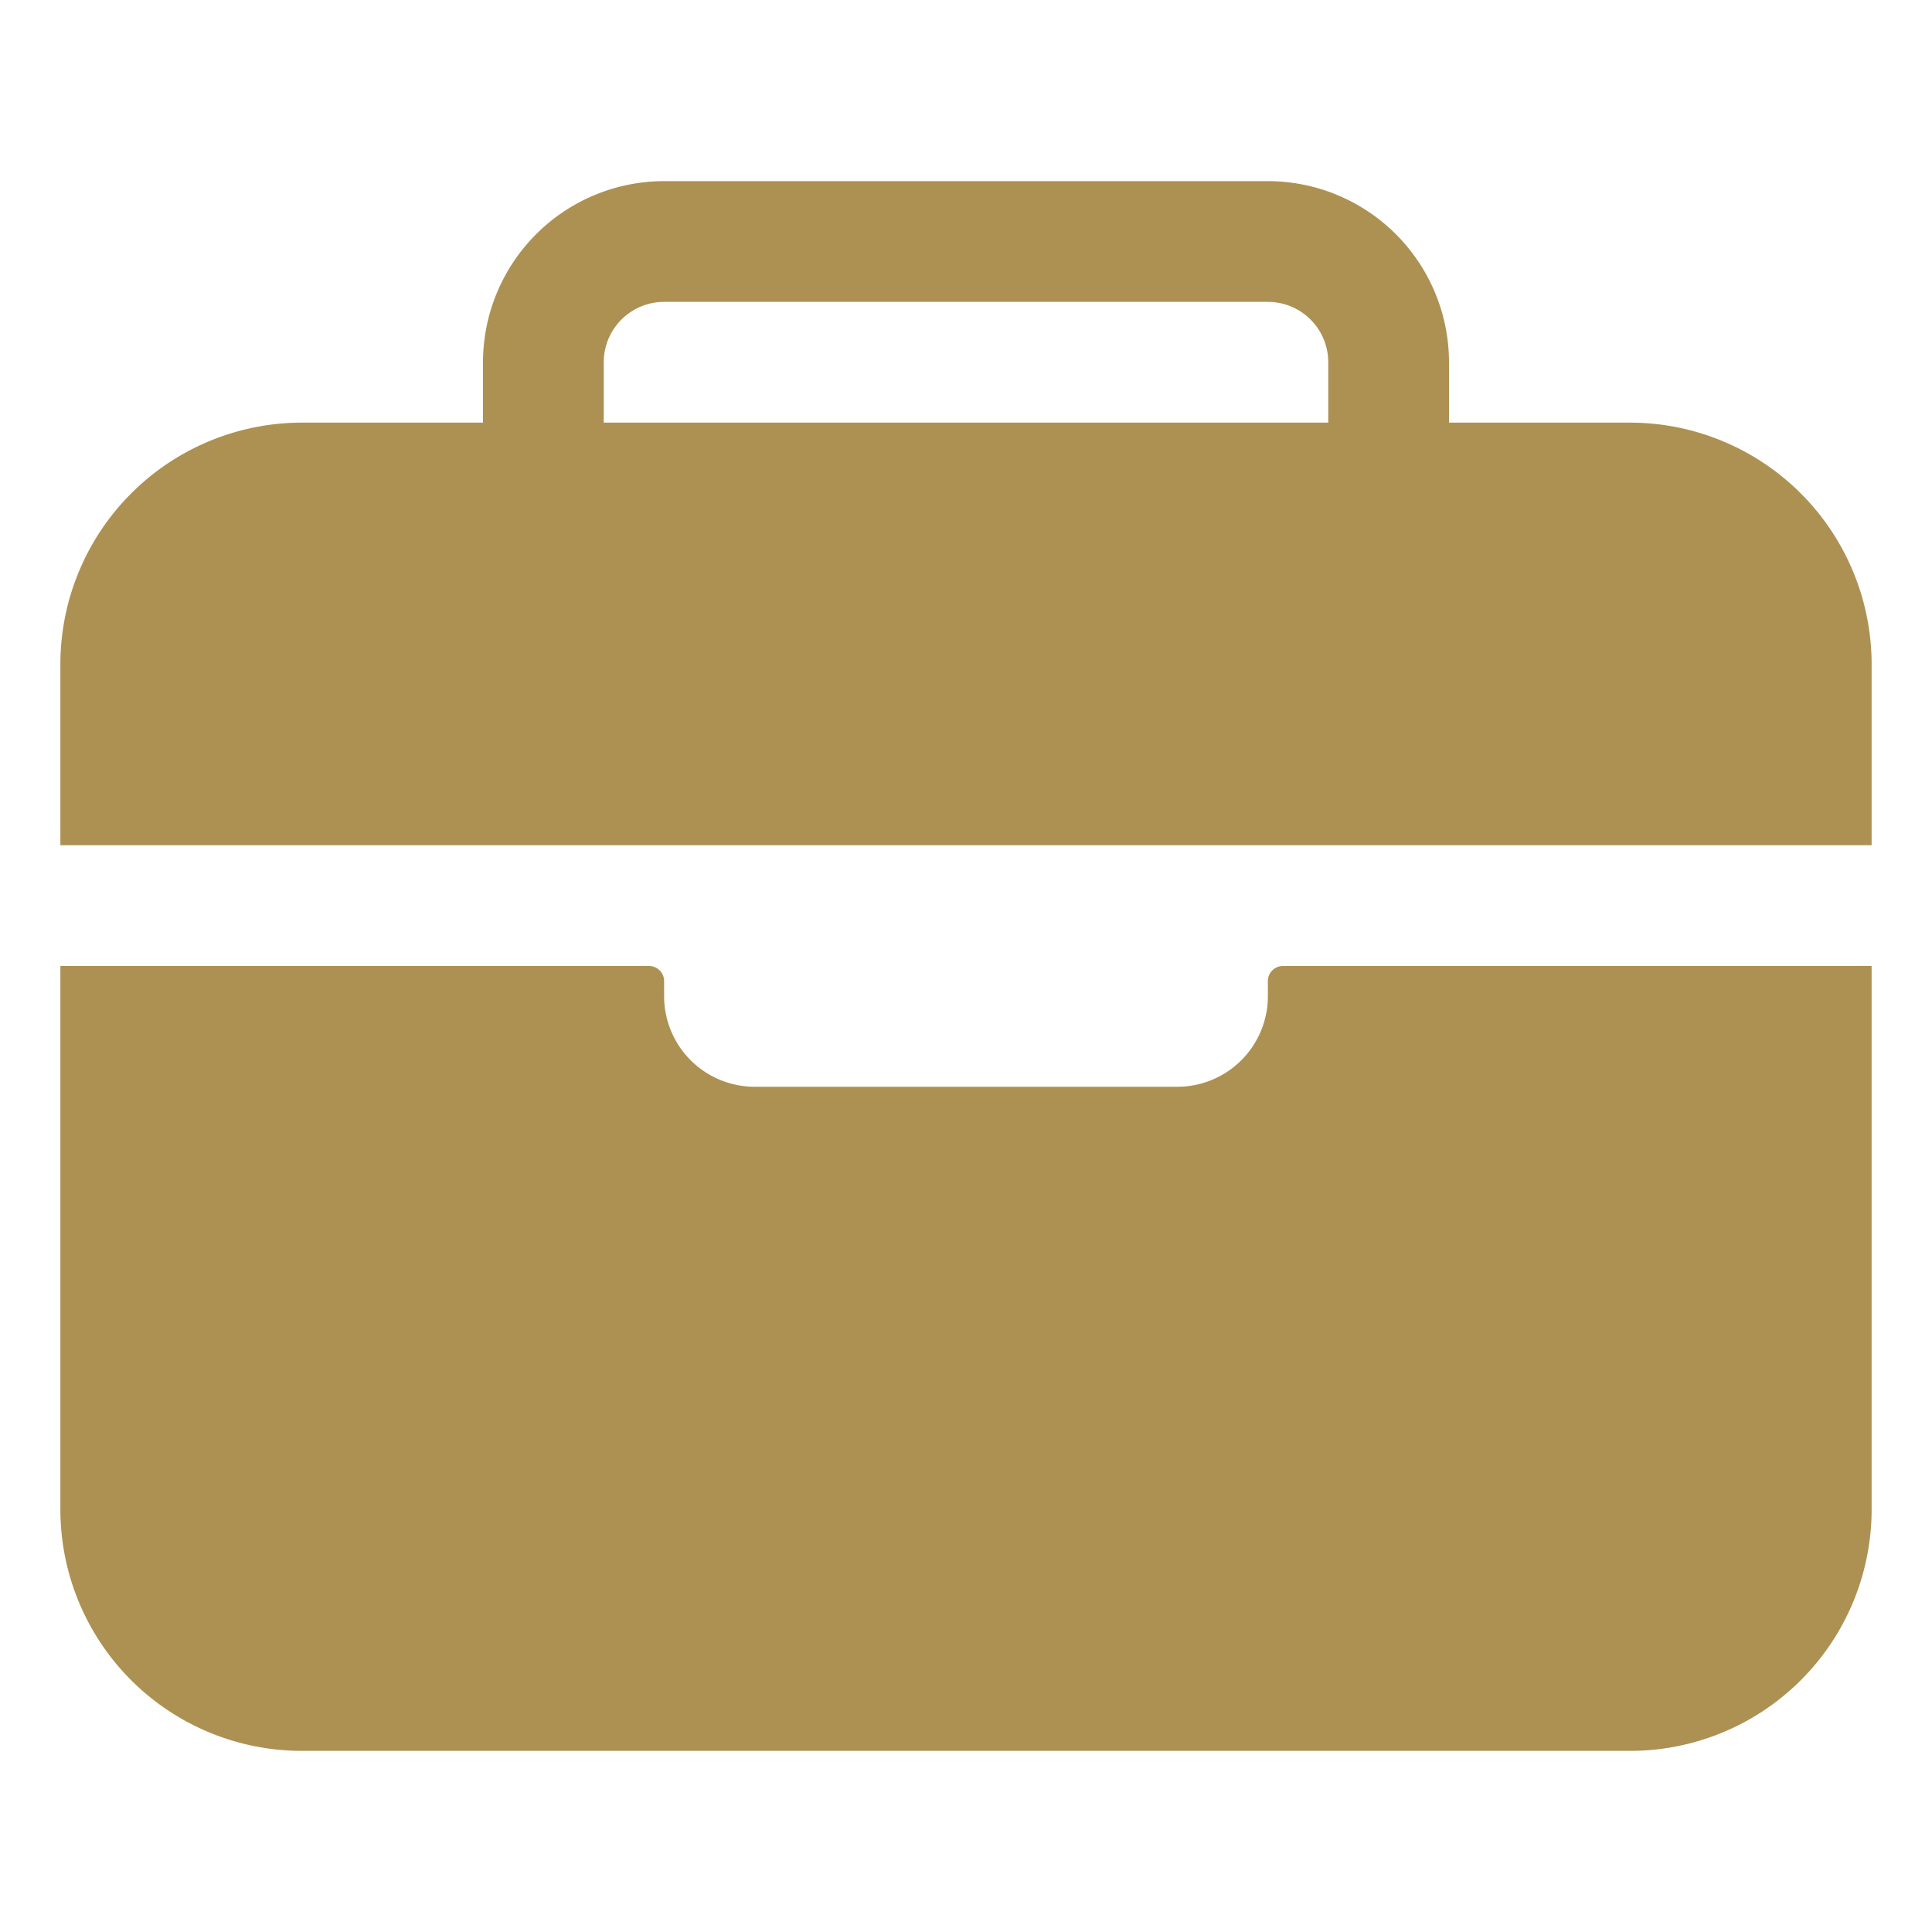 <svg xmlns="http://www.w3.org/2000/svg" width="512" height="512" viewBox="0 0 512 512"><path fill="none" d="M336 80H176a16 16 0 0 0-16 16v16h192V96a16 16 0 0 0-16-16"/><path fill="#AD9152" d="M496 176a64.07 64.07 0 0 0-64-64h-48V96a48.05 48.05 0 0 0-48-48H176a48.05 48.05 0 0 0-48 48v16H80a64.07 64.07 0 0 0-64 64v48h480Zm-144-64H160V96a16 16 0 0 1 16-16h160a16 16 0 0 1 16 16Zm-16 152a24 24 0 0 1-24 24H200a24 24 0 0 1-24-24v-4a4 4 0 0 0-4-4H16v144a64 64 0 0 0 64 64h352a64 64 0 0 0 64-64V256H340a4 4 0 0 0-4 4Z"/></svg>